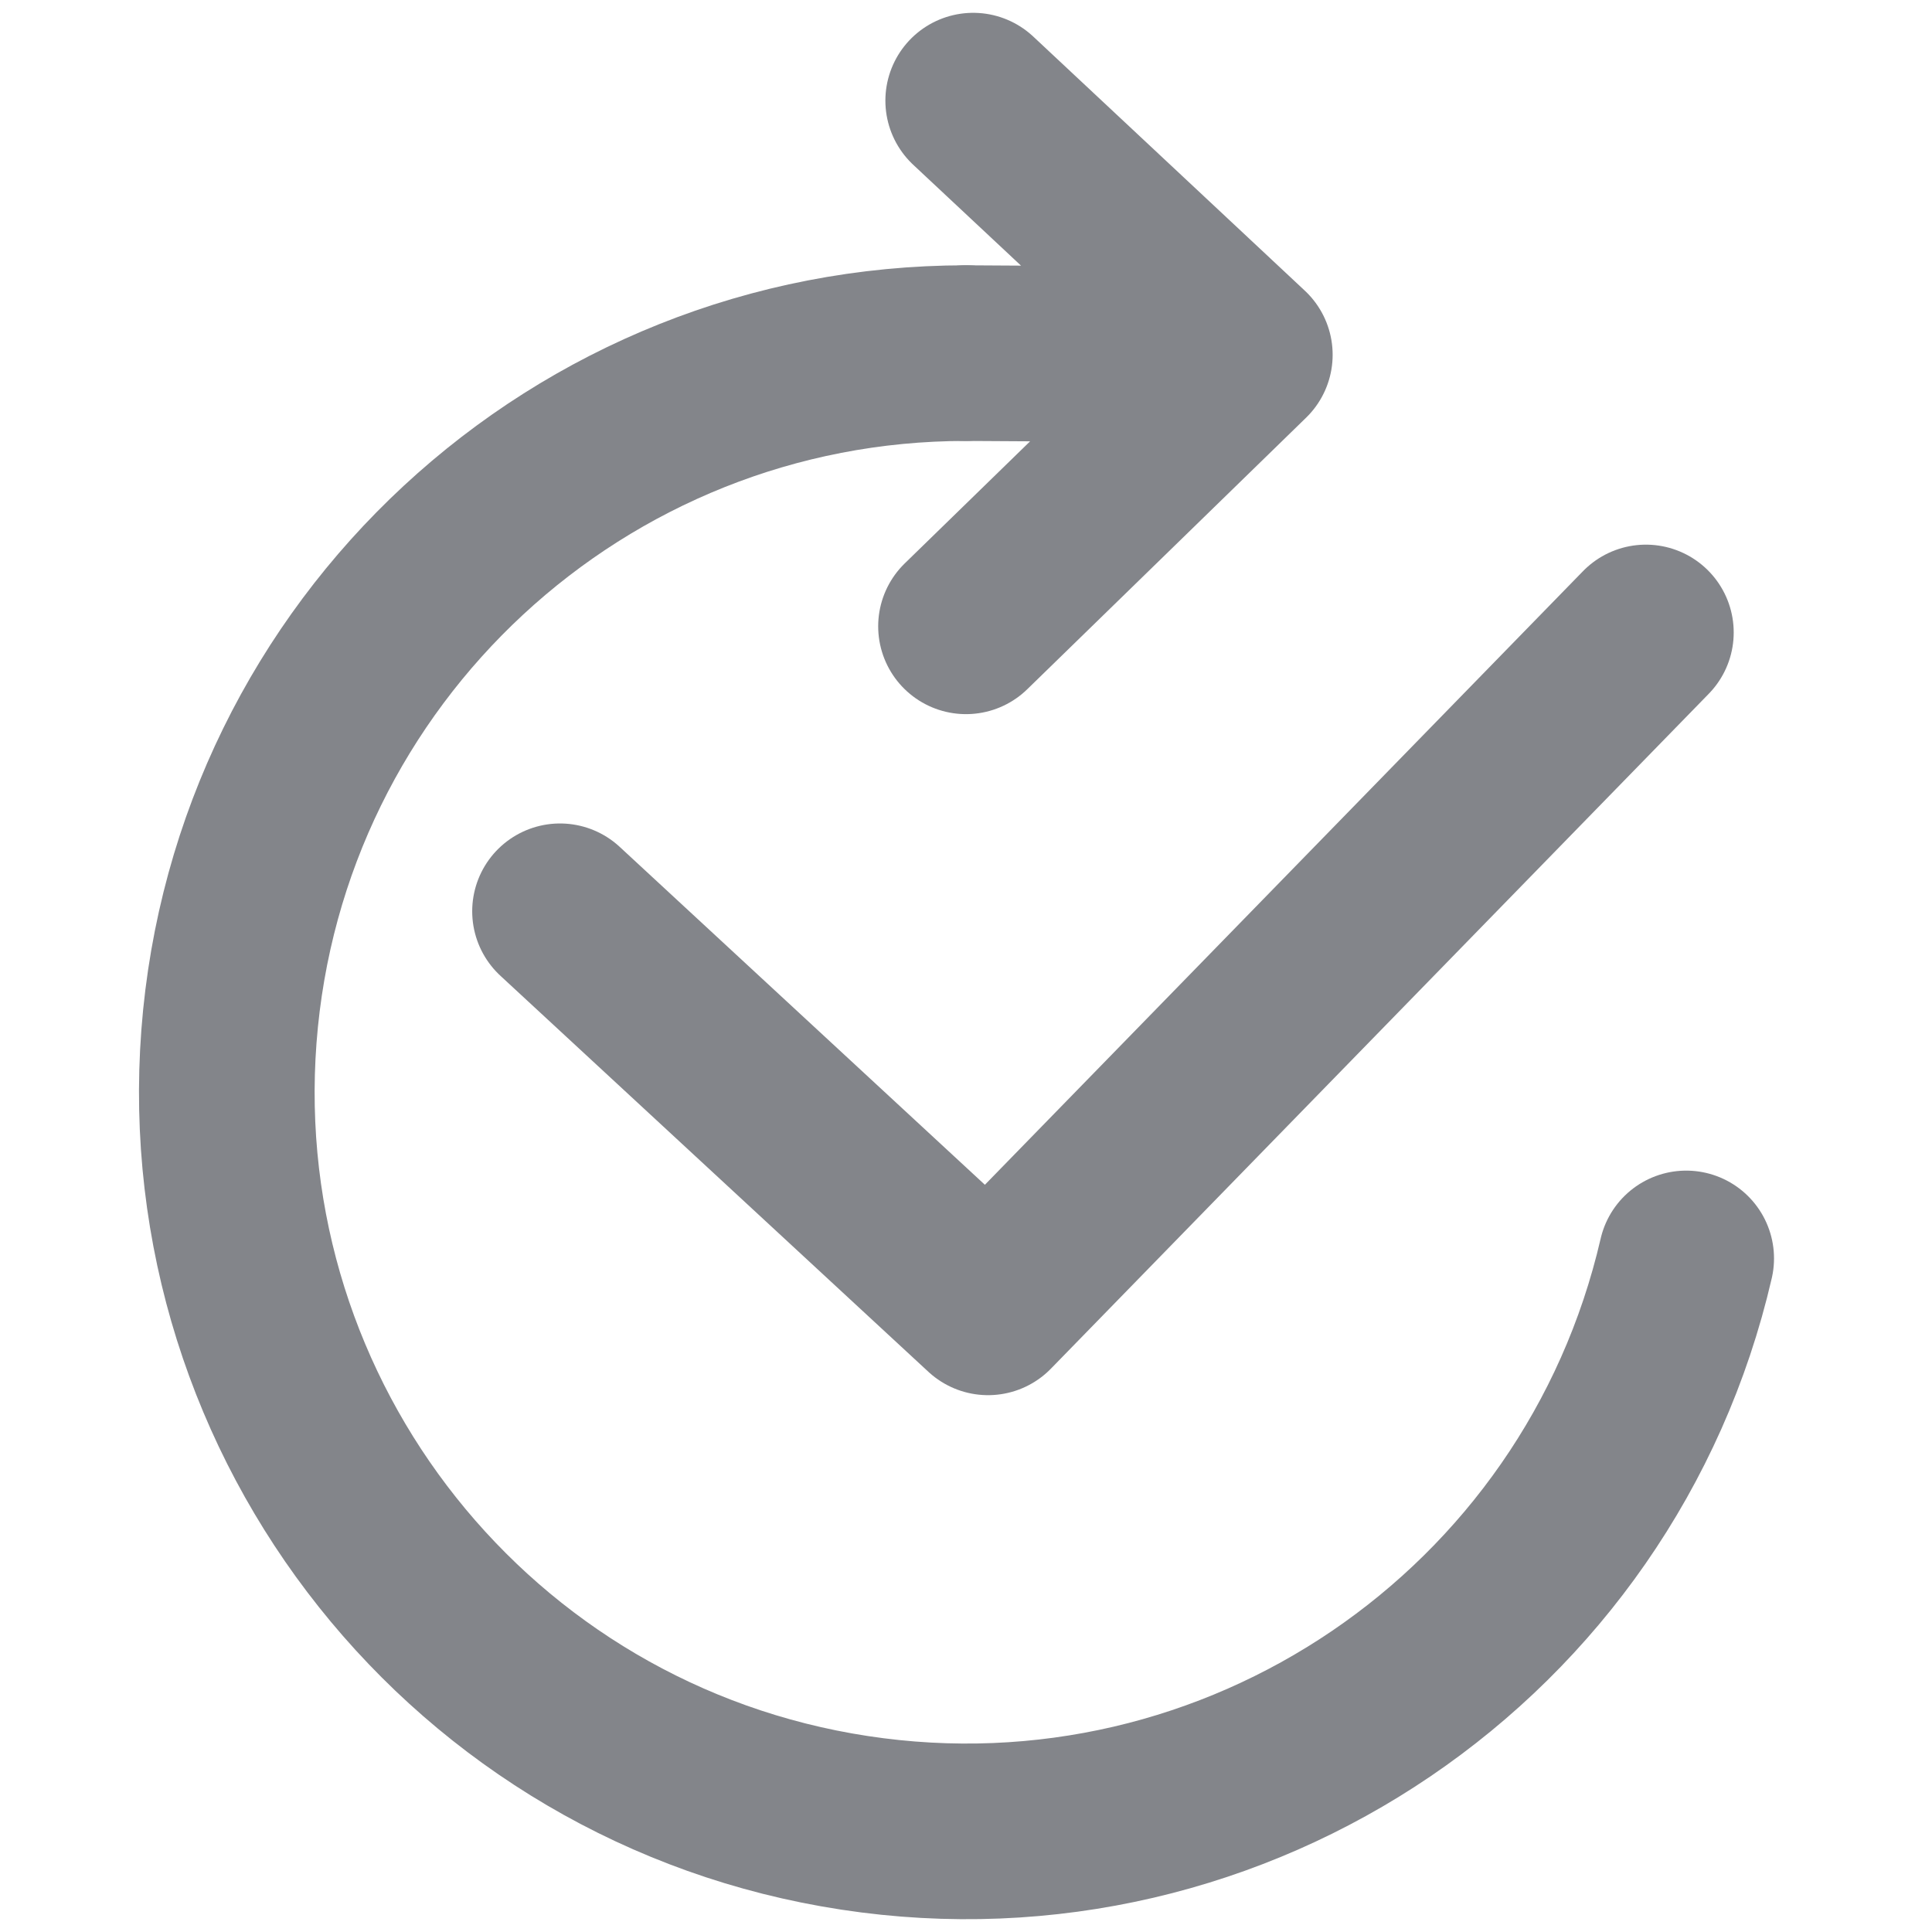 <svg width="22" height="22" viewBox="0 0 22 22" fill="none" xmlns="http://www.w3.org/2000/svg">
<path d="M6.377 10.377L11.251 14.887L18.742 7.202" stroke="#83858A" stroke-width="2" stroke-linecap="round" stroke-linejoin="round"/>
<path d="M19.201 14.33C18.21 18.619 14.083 21.421 9.731 20.757C5.38 20.094 2.275 16.19 2.607 11.801C2.94 7.412 6.598 4.021 10.999 4.021" stroke="#83858A" stroke-width="2" stroke-linecap="round" stroke-linejoin="round"/>
<path d="M11.082 1.146L14.175 4.04M14.175 4.04L11 7.132M14.175 4.04L11 4.021" stroke="#83858A" stroke-width="2" stroke-linecap="round" stroke-linejoin="round"/>
</svg>
